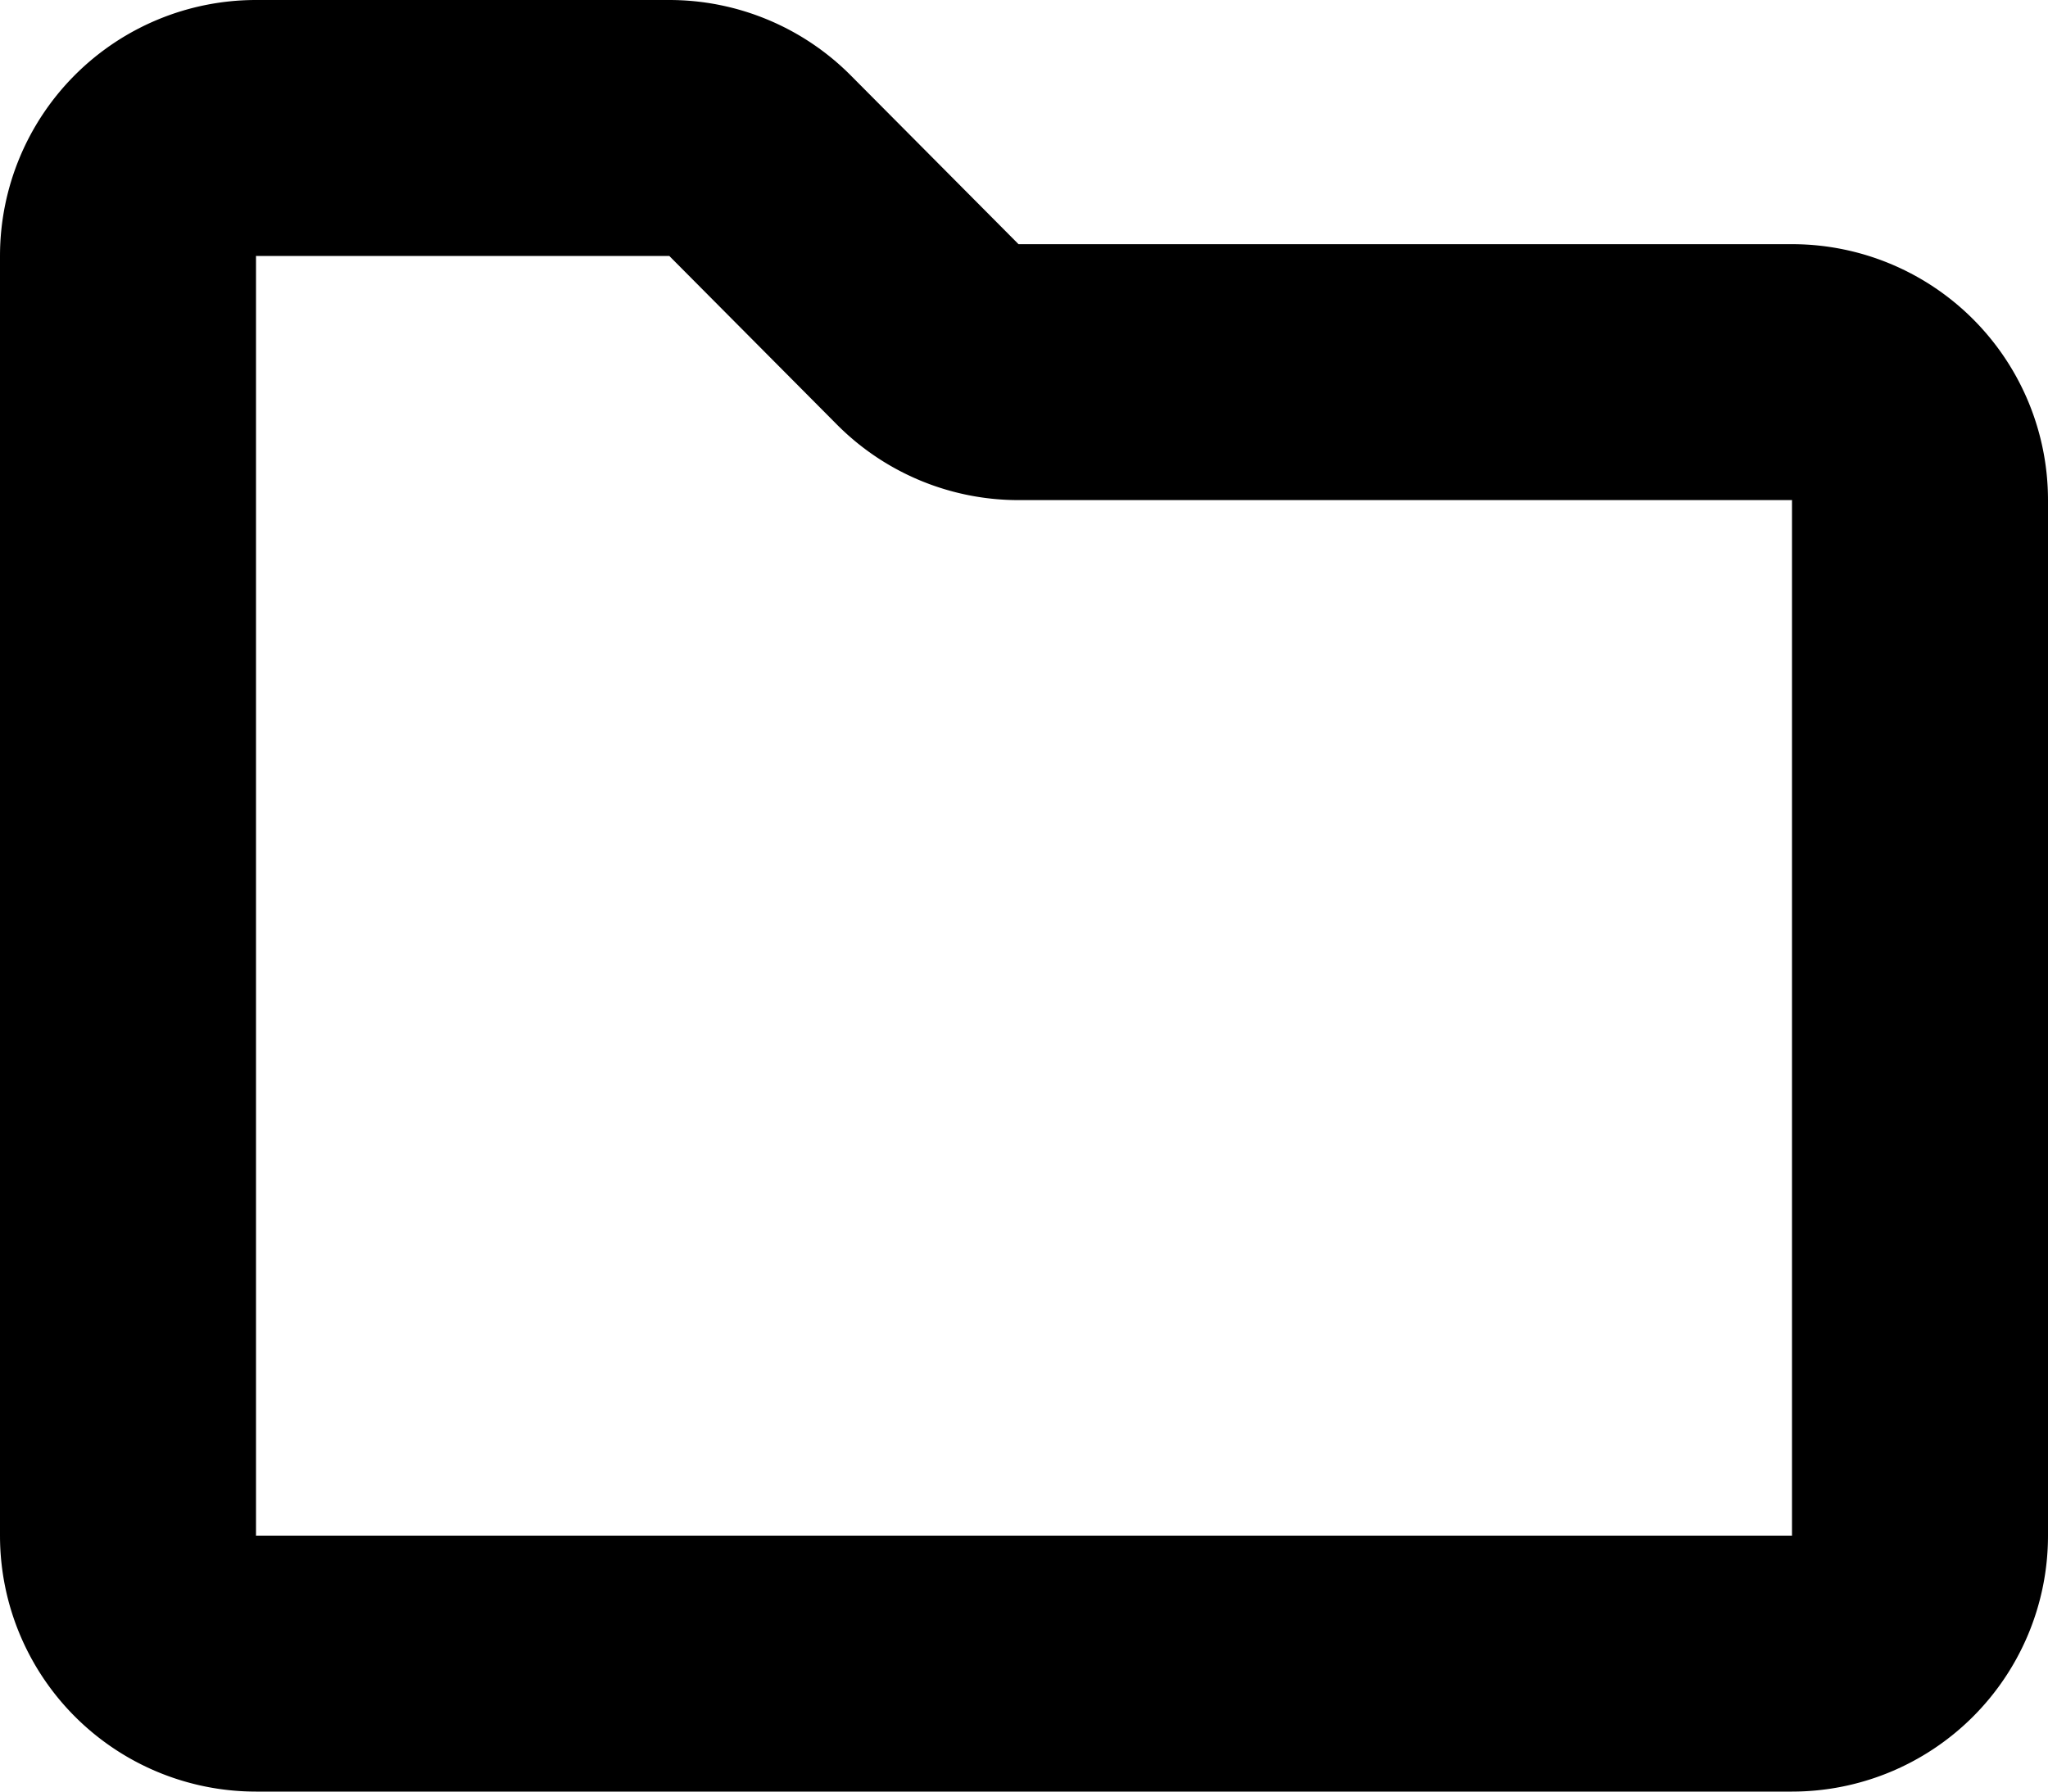 <svg xmlns="http://www.w3.org/2000/svg" width="16" height="14" viewBox="0 0 16 14">
    <path fill="none" fill-rule="evenodd" stroke="#000" stroke-linecap="round" stroke-linejoin="round" stroke-width="2" d="M2 1h3.228a1 1 0 0 1 .71.295l1.31 1.318a1 1 0 0 0 .71.295H14a1 1 0 0 1 1 1V12a1 1 0 0 1-1 1H2a1 1 0 0 1-1-1V2a1 1 0 0 1 1-1z"/>
</svg>
